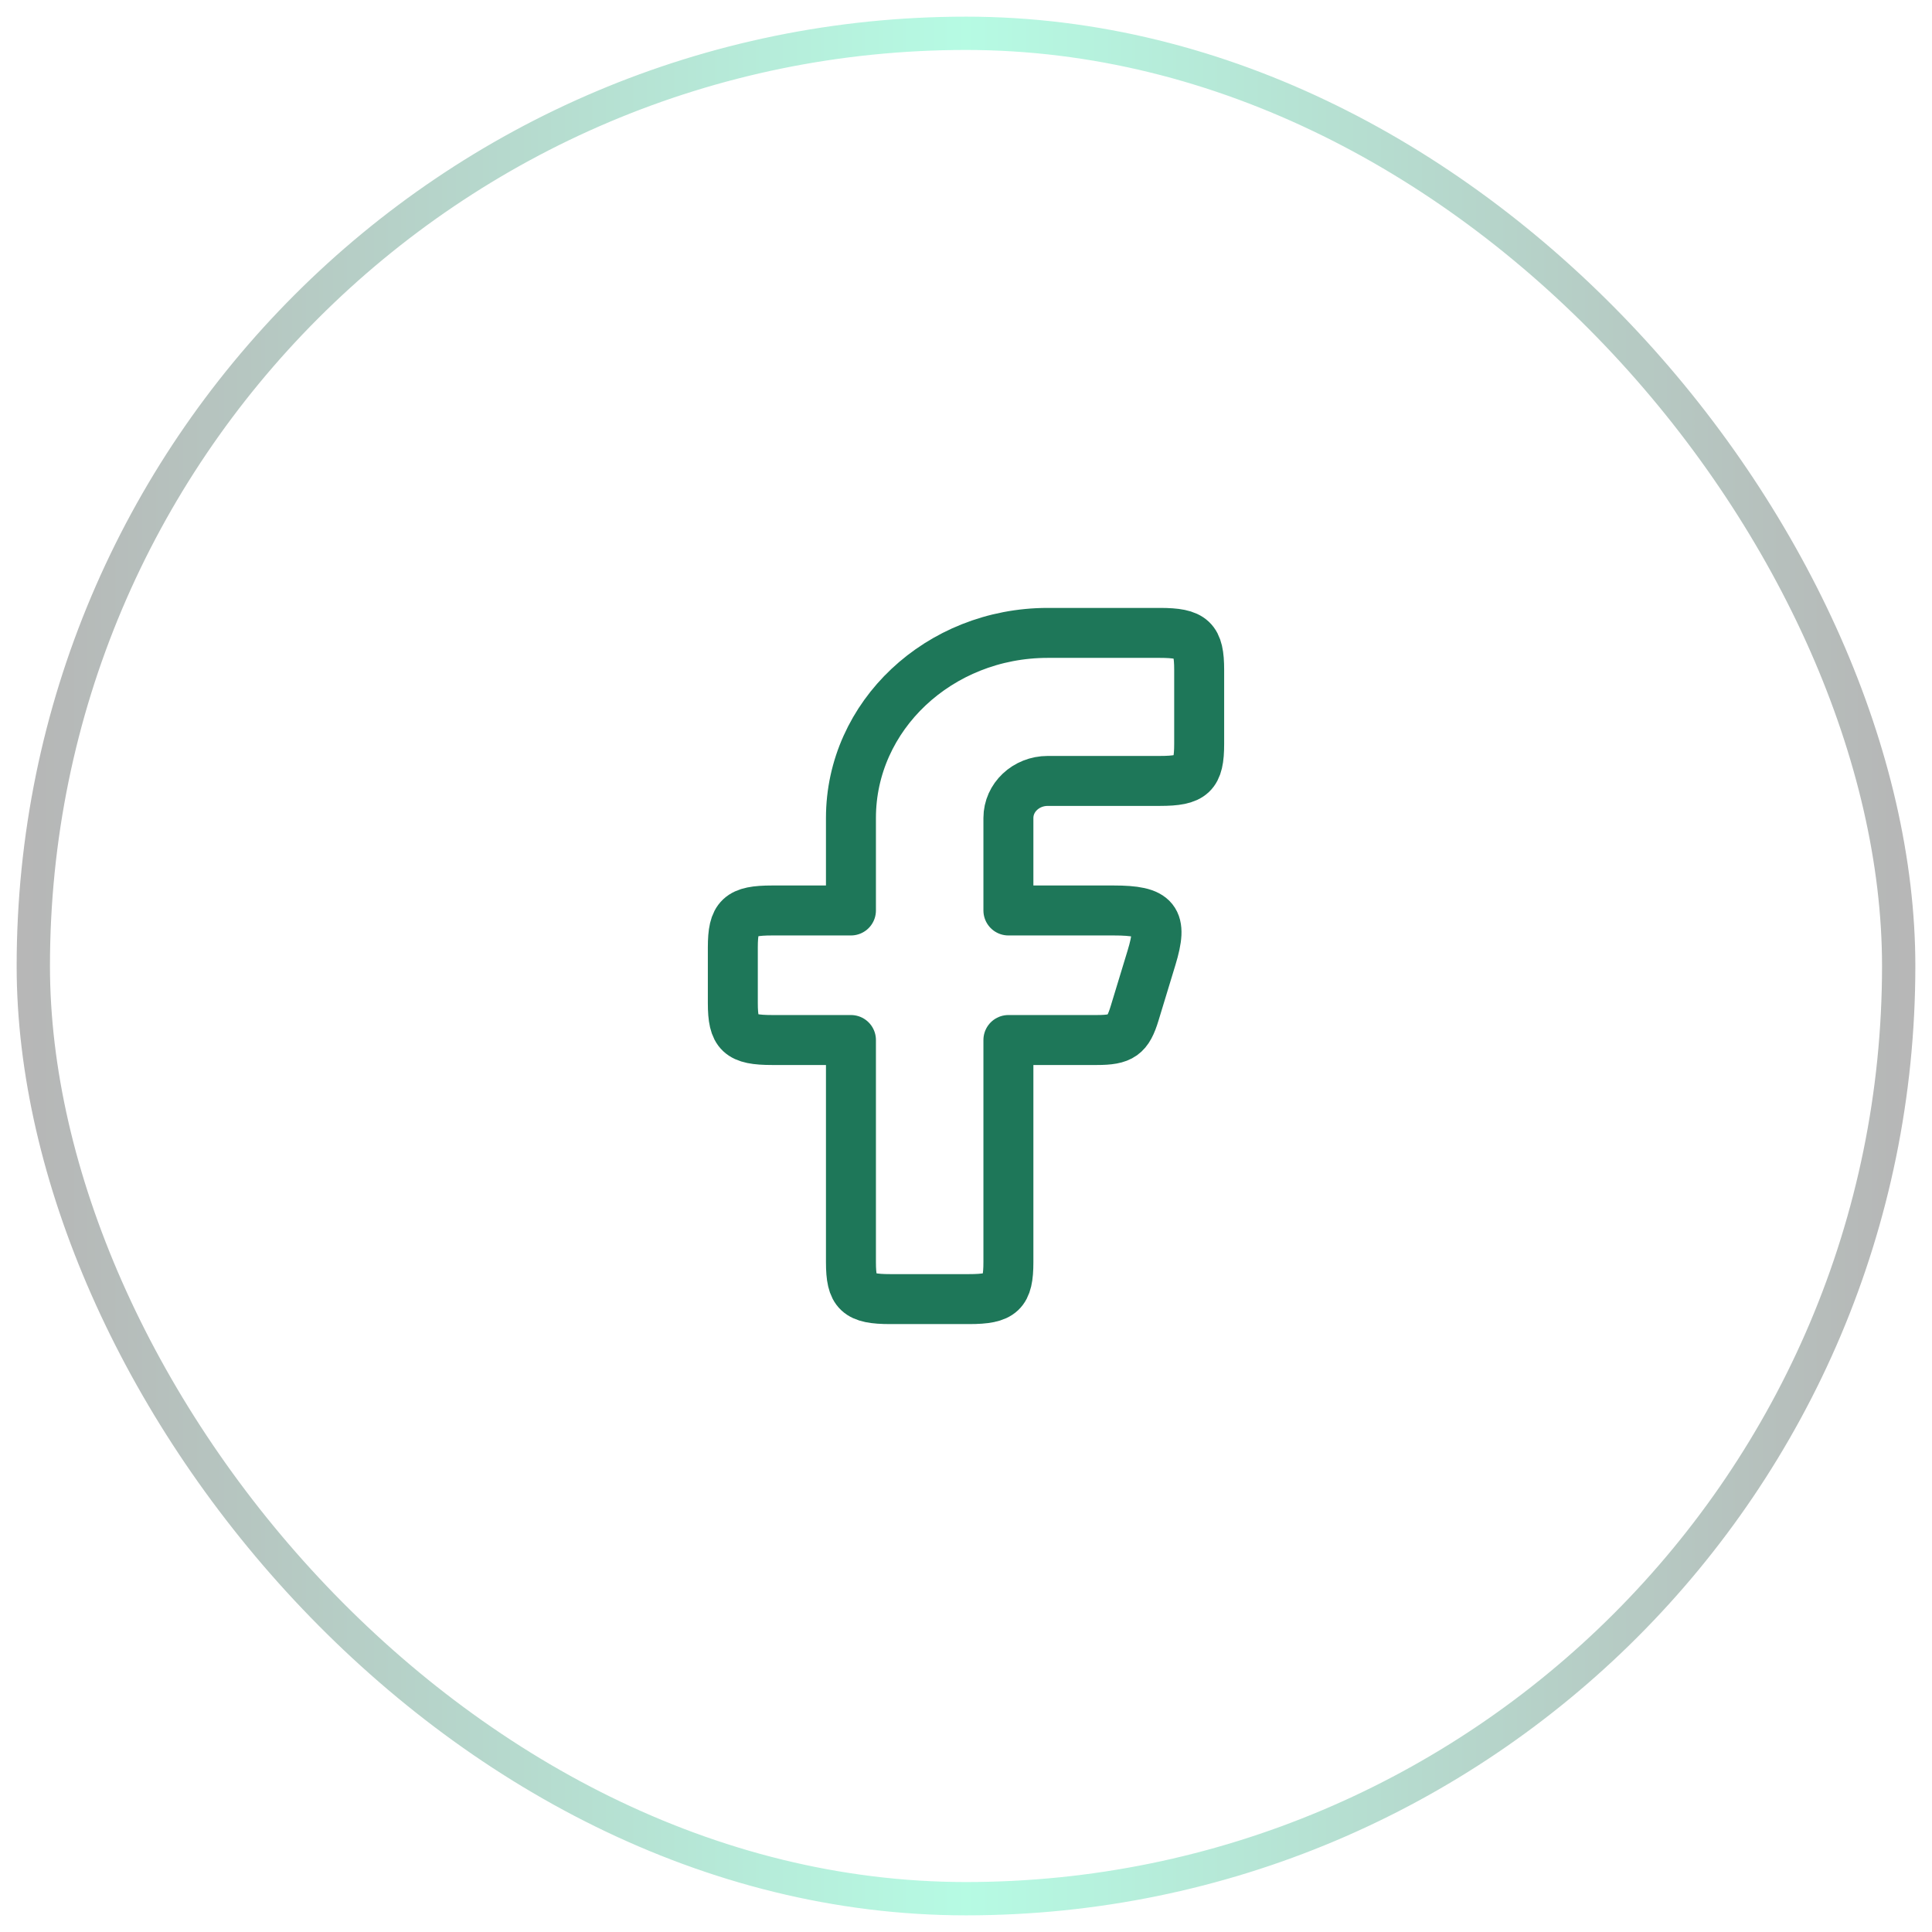 <svg width="58" height="58" viewBox="0 0 58 58" fill="none" xmlns="http://www.w3.org/2000/svg">
<rect x="1" y="1" width="56" height="56" rx="28" stroke="url(#paint0_linear_17_55)" stroke-opacity="0.3"/>
<path fill-rule="evenodd" clip-rule="evenodd" d="M23.182 27.333C22.204 27.333 22 27.525 22 28.444V30.111C22 31.03 22.204 31.222 23.182 31.222H25.546V37.889C25.546 38.808 25.75 39 26.727 39H29.091C30.069 39 30.273 38.808 30.273 37.889V31.222H32.927C33.668 31.222 33.859 31.087 34.063 30.416L34.57 28.75C34.919 27.601 34.703 27.333 33.433 27.333H30.273V24.556C30.273 23.942 30.802 23.444 31.454 23.444H34.818C35.796 23.444 36 23.253 36 22.333V20.111C36 19.192 35.796 19 34.818 19H31.454C28.191 19 25.546 21.487 25.546 24.556V27.333H23.182Z" stroke="#1E7759" stroke-width="1.5" stroke-linejoin="round"/>
<defs>
<linearGradient id="paint0_linear_17_55" x1="57" y1="29" x2="1" y2="29" gradientUnits="userSpaceOnUse">
<stop stop-color="#0F0F0F"/>
<stop offset="0.5" stop-color="#0EF3A5"/>
<stop offset="1" stop-color="#0F0F0F"/>
</linearGradient>
</defs>
</svg>
